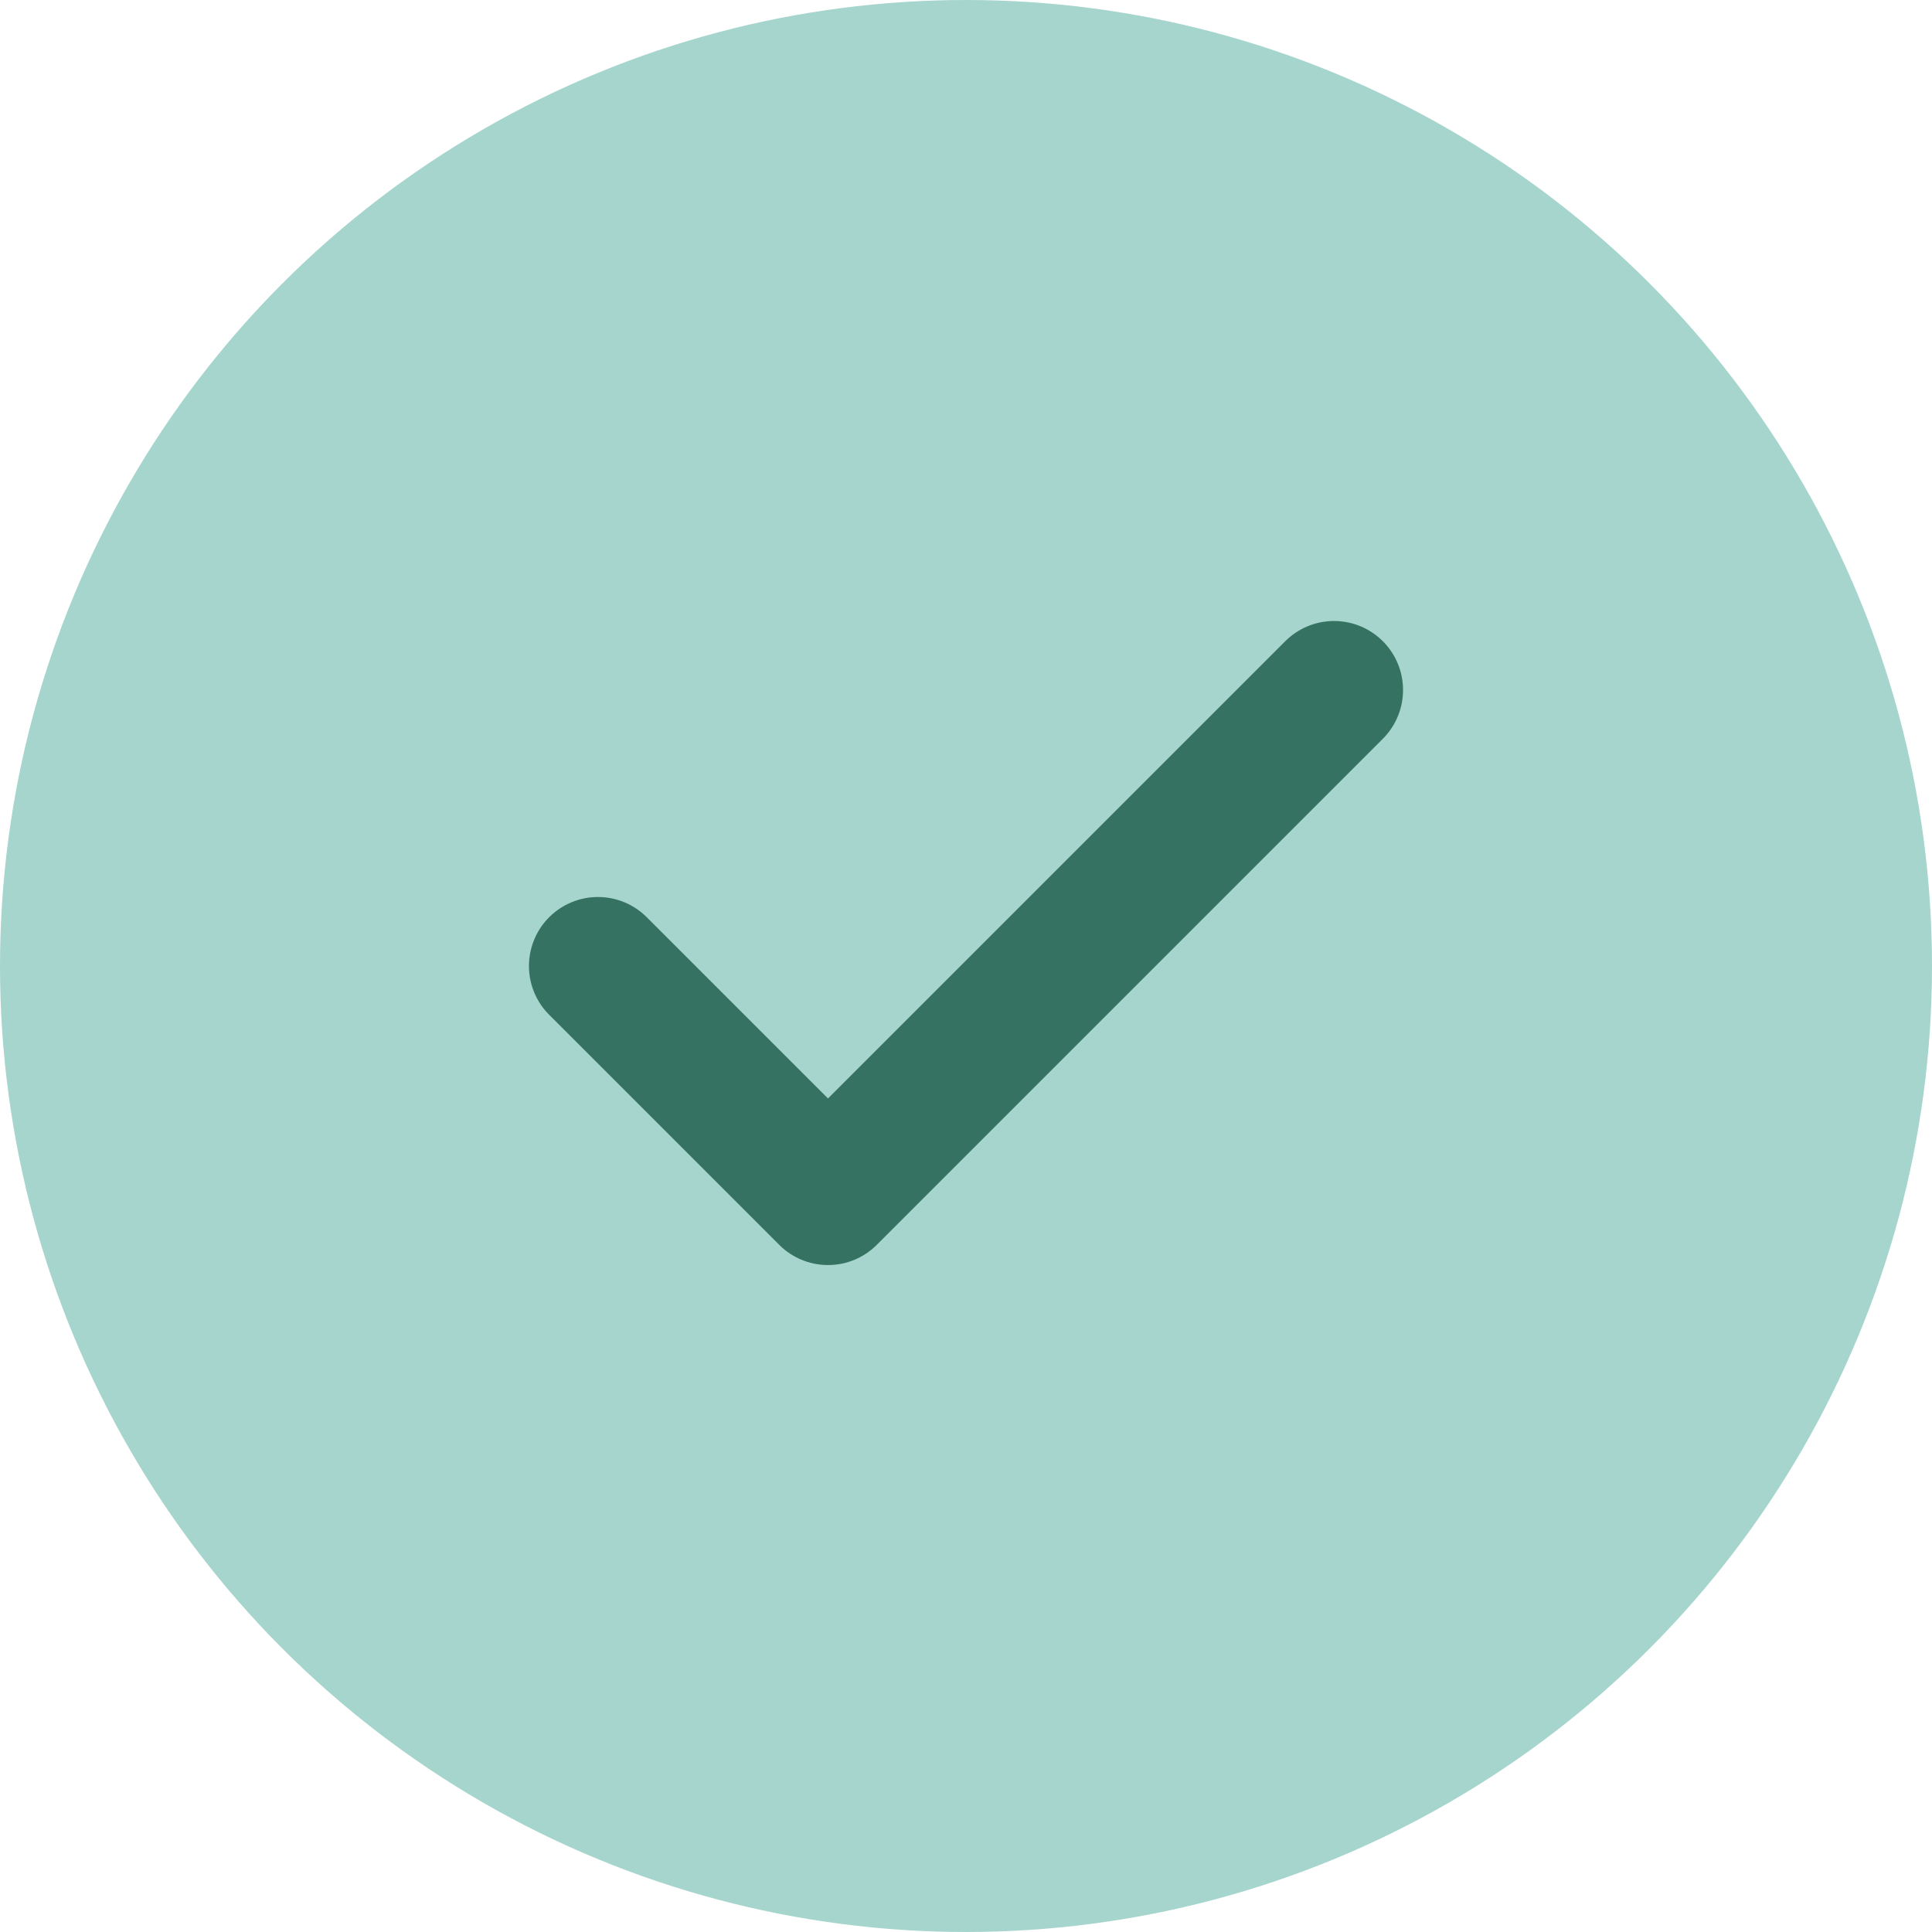 <svg width="14" height="14" viewBox="0 0 14 14" fill="none" xmlns="http://www.w3.org/2000/svg">
<circle cx="7" cy="7" r="7" fill="#A6D5CD"/>
<path d="M9.667 5L6 8.667L4.333 7" stroke="#367262" stroke-linecap="round" stroke-linejoin="round"/>
</svg>

